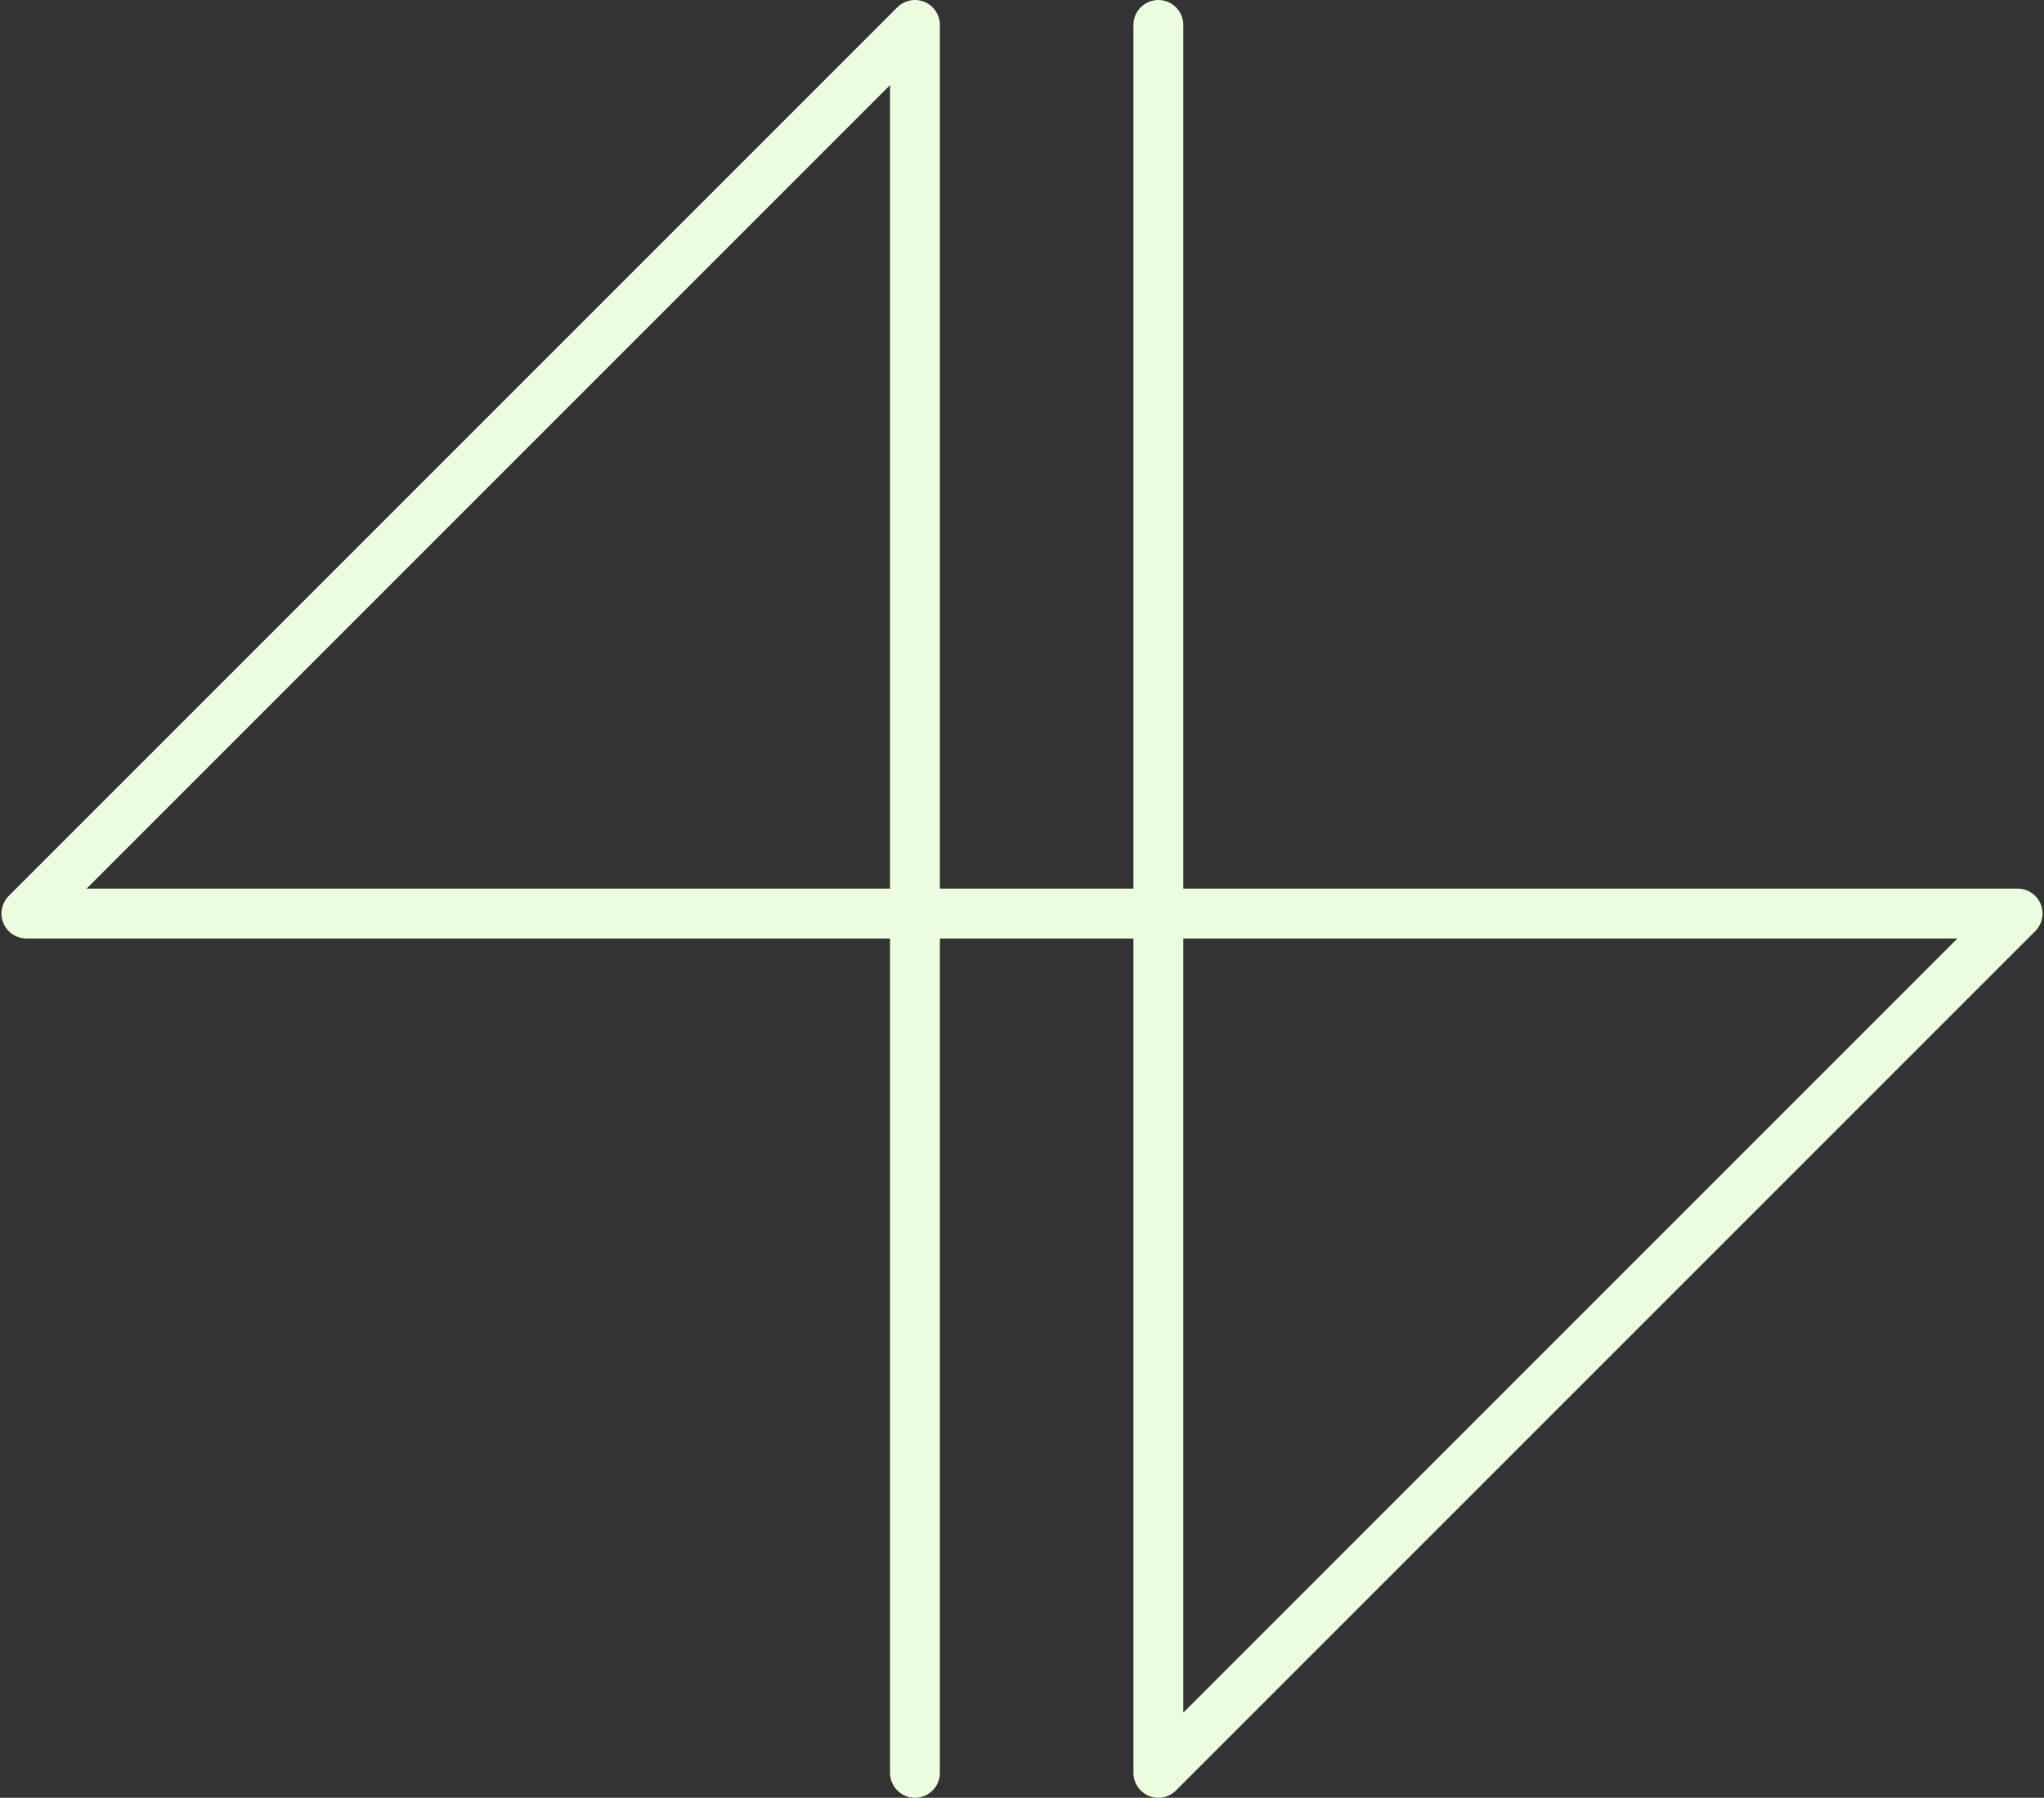 <svg width="697" height="613" viewBox="0 0 697 613" fill="none" xmlns="http://www.w3.org/2000/svg">
<rect x="0" y="0" width="697" height="613" fill="#333333" stroke="none"/>
<path d="M395 8.5V604.5L688 311.5H9L312 8.5V604.5" stroke="#EDFEDF" stroke-width="17" stroke-linecap="round" stroke-linejoin="round"/>
</svg>
